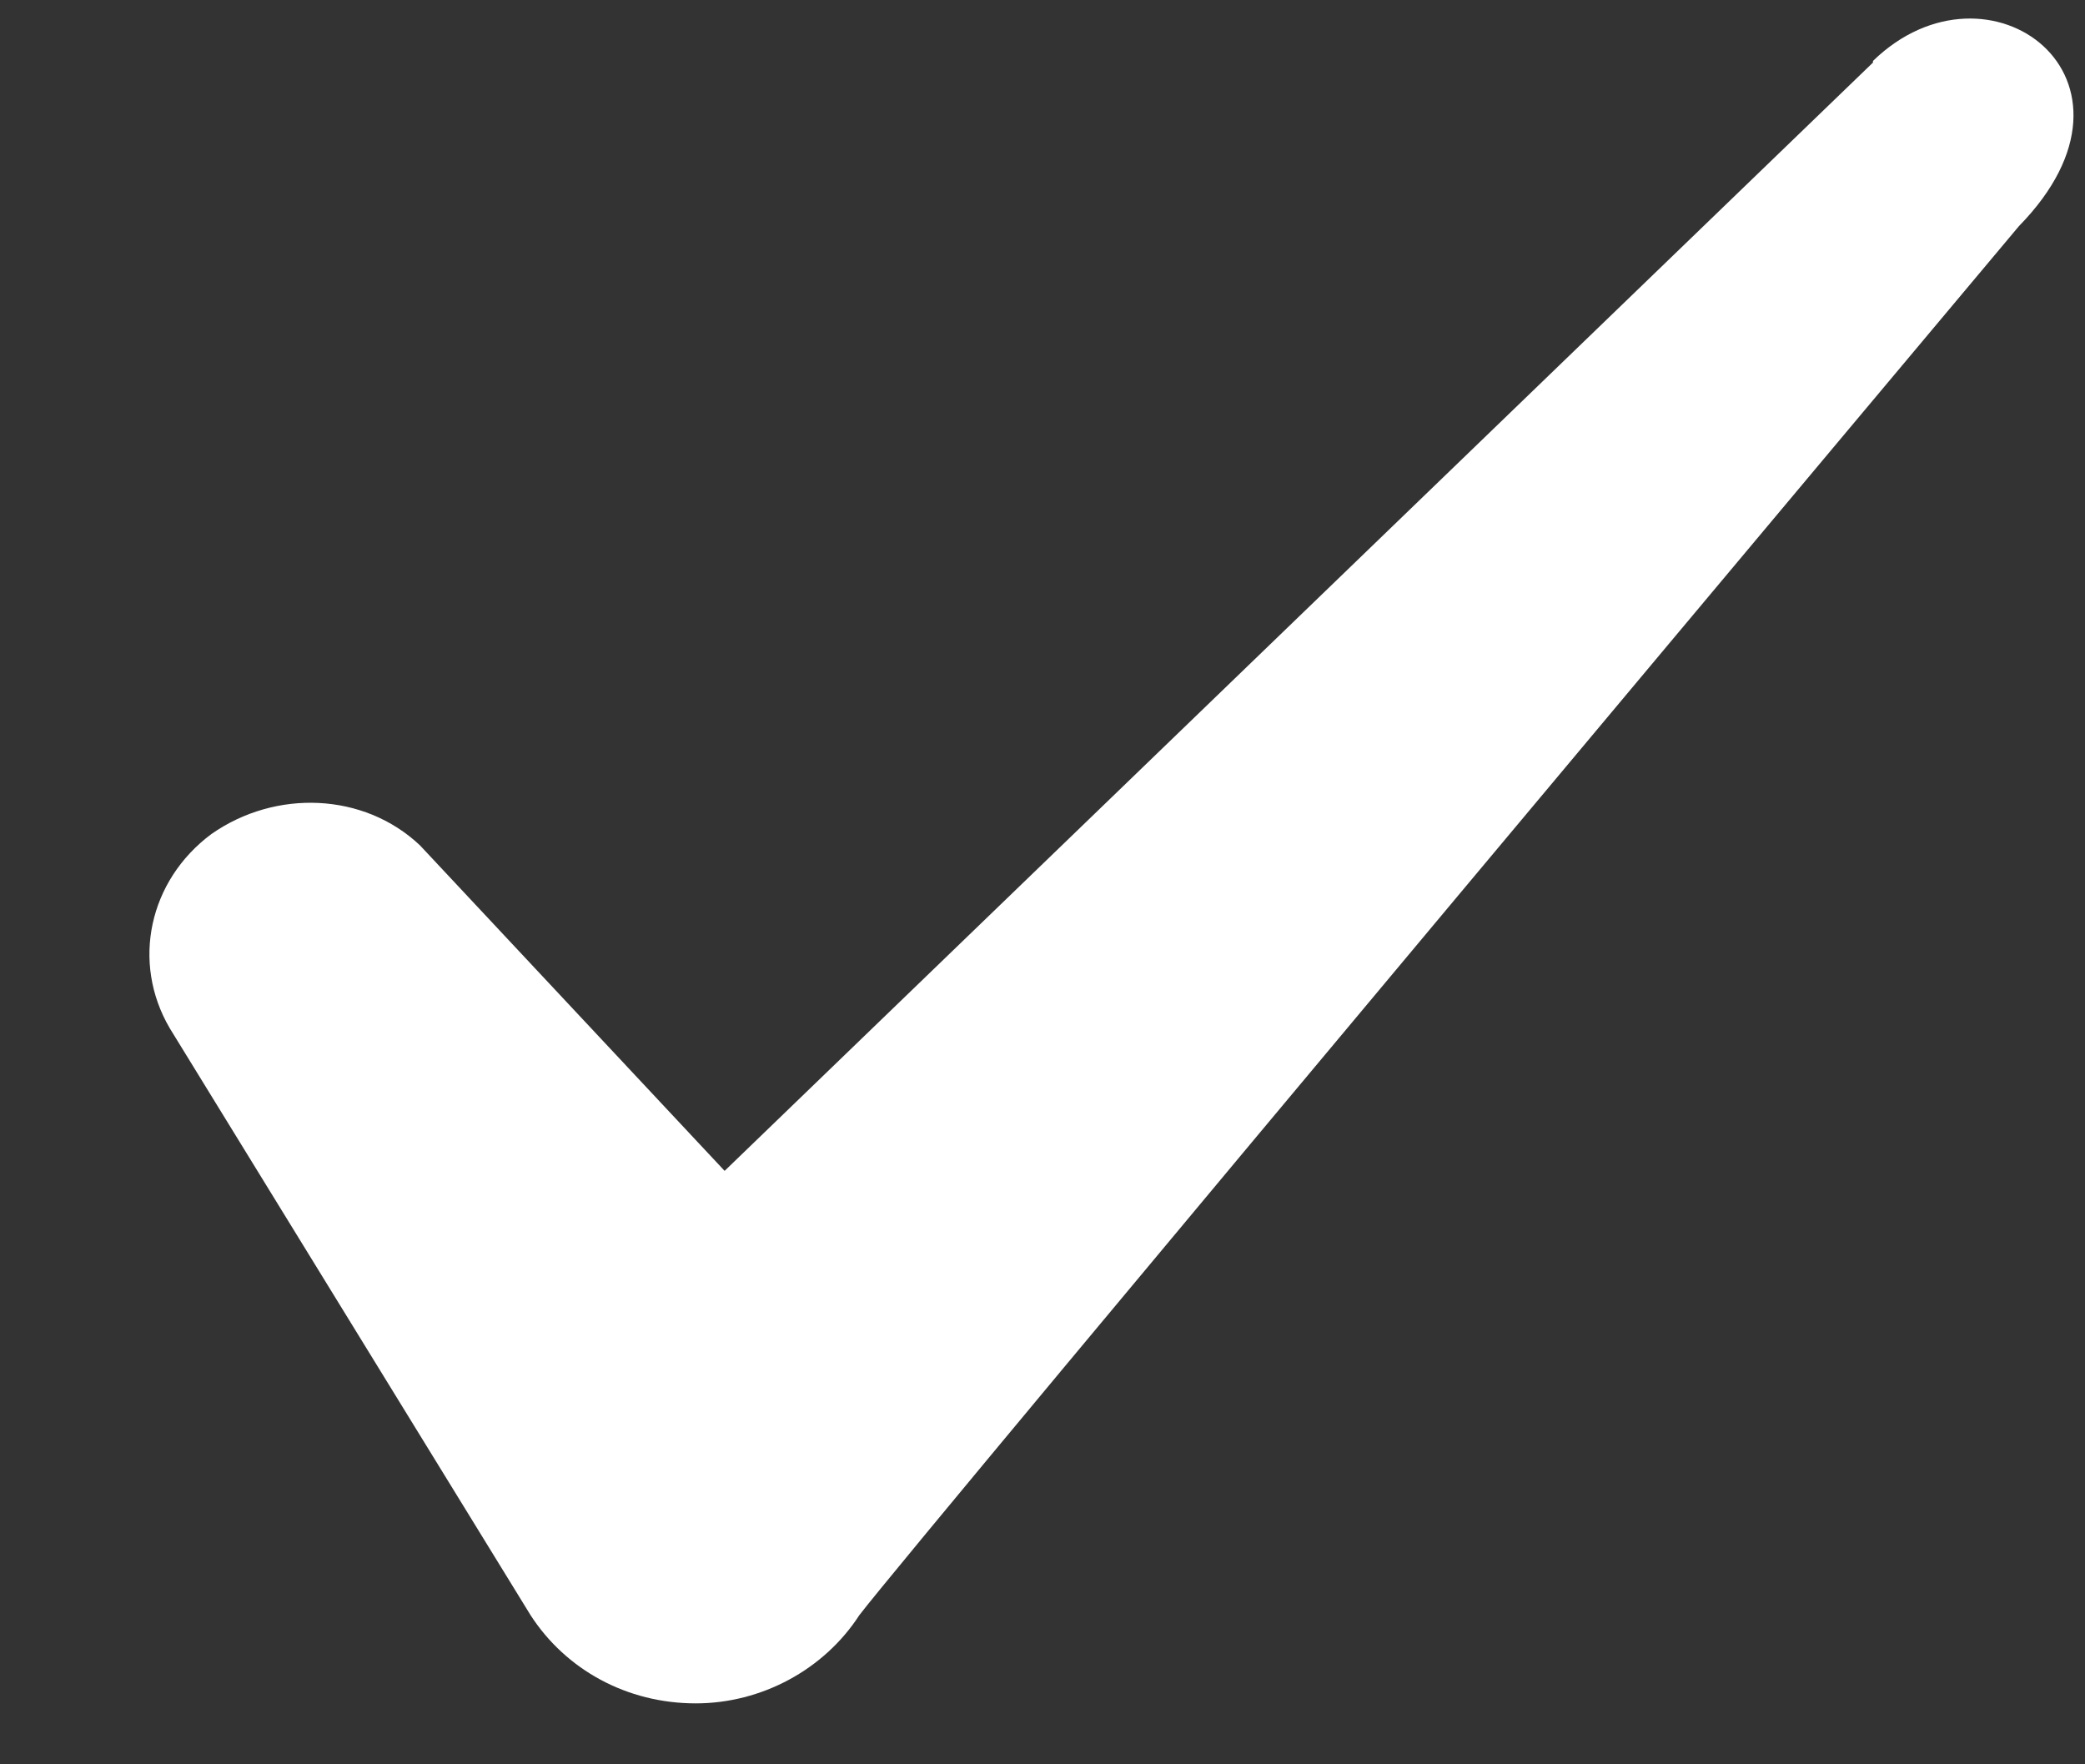 <svg width="13" height="11" viewBox="0 0 13 11" fill="none" xmlns="http://www.w3.org/2000/svg">
<rect x="0" y="0" width="13" height="11" fill="#333333" stroke="none"/>
<path fill-rule="evenodd" clip-rule="evenodd" d="M11.678 0.39L4.518 7.3L2.618 5.27C2.268 4.94 1.718 4.92 1.318 5.2C0.928 5.49 0.818 6 1.058 6.41L3.308 10.07C3.528 10.41 3.908 10.62 4.338 10.62C4.748 10.62 5.138 10.41 5.358 10.07C5.718 9.6 12.588 1.41 12.588 1.41C13.488 0.49 12.398 -0.32 11.678 0.38V0.39Z" fill="white"/>
</svg>
